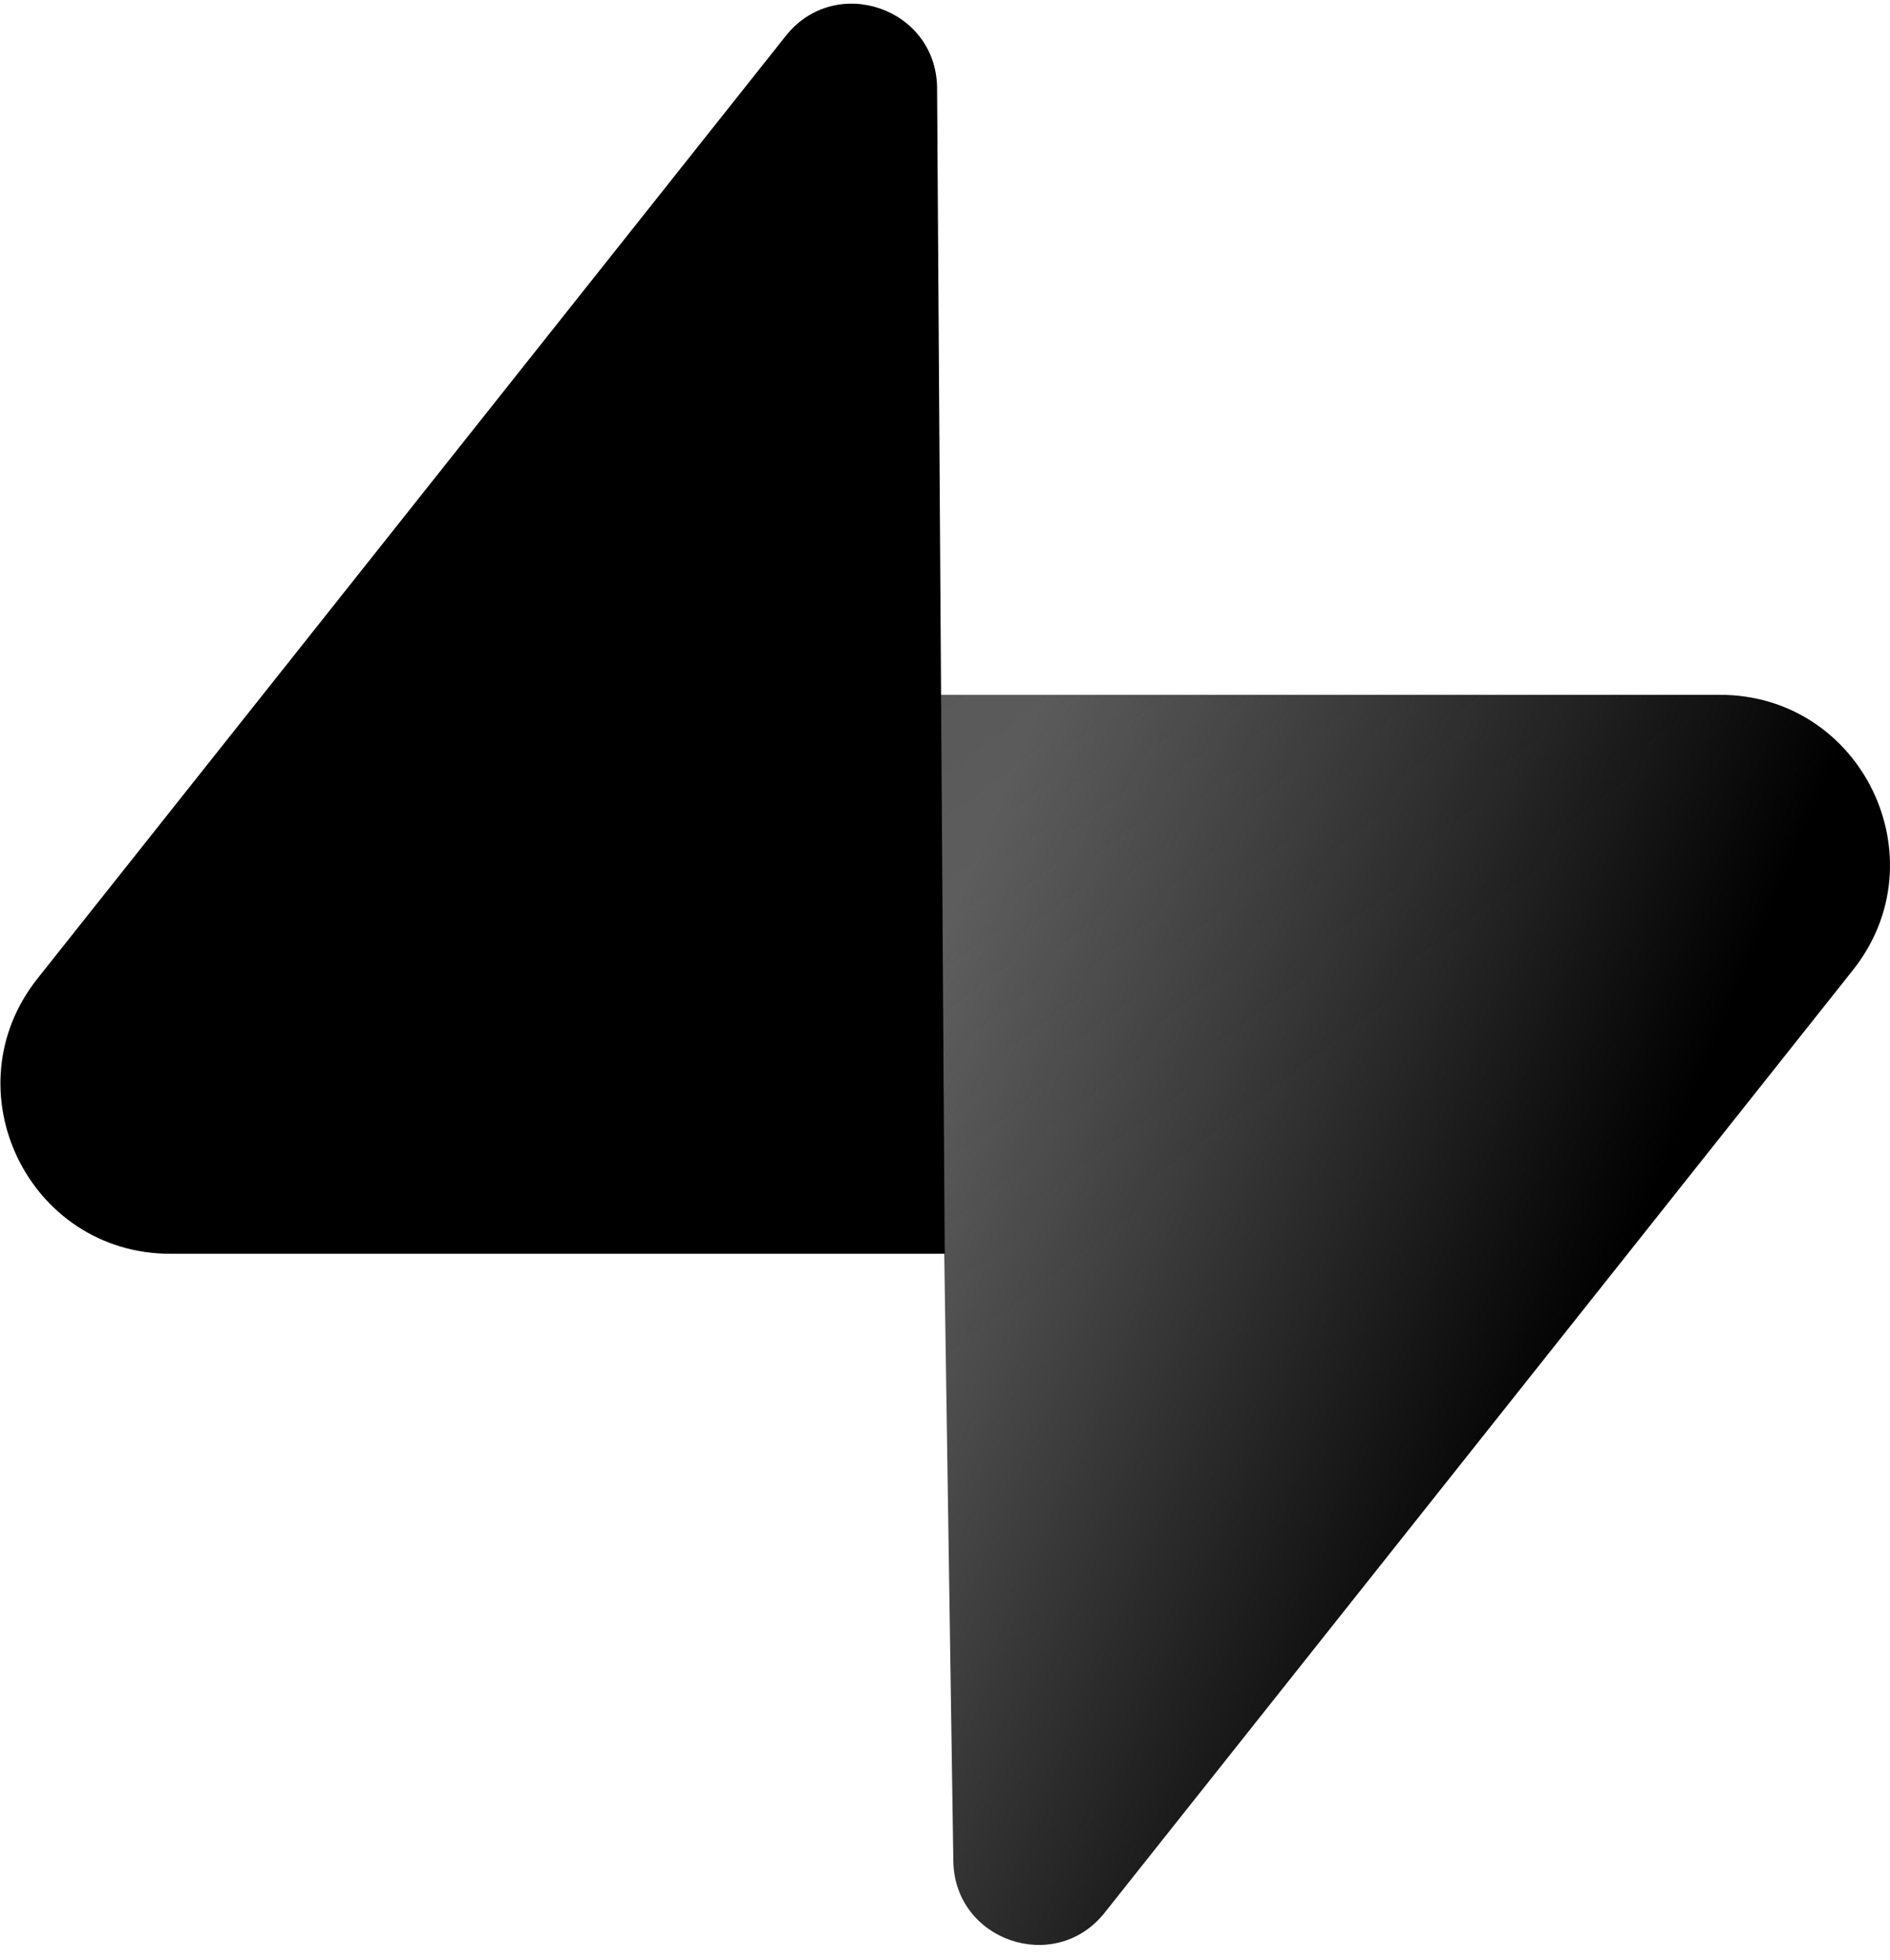 <svg width="109" height="113" viewBox="0 0 109 113" fill="none" xmlns="http://www.w3.org/2000/svg">
<g clip-path="url(#clip0_1571_751)">
<path d="M63.708 110.284C60.848 113.885 55.05 111.912 54.981 107.314L53.974 40.063H99.194C107.384 40.063 111.952 49.523 106.859 55.937L63.708 110.284Z" fill="url(#paint0_linear_1571_751)"/>
<path d="M63.708 110.284C60.848 113.885 55.05 111.912 54.981 107.314L53.974 40.063H99.194C107.384 40.063 111.952 49.523 106.859 55.937L63.708 110.284Z" fill="url(#paint1_linear_1571_751)" fill-opacity="0.2"/>
<path d="M45.317 2.071C48.176 -1.53 53.974 0.443 54.043 5.041L54.485 72.292H9.831C1.64 72.292 -2.928 62.832 2.166 56.417L45.317 2.071Z" fill="black"/>
</g>
<defs>
<linearGradient id="paint0_linear_1571_751" x1="53.974" y1="54.974" x2="94.164" y2="71.829" gradientUnits="userSpaceOnUse">
<stop stop-color="#666666"/>
<stop offset="1"/>
</linearGradient>
<linearGradient id="paint1_linear_1571_751" x1="36.156" y1="30.578" x2="66.5" y2="71" gradientUnits="userSpaceOnUse">
<stop/>
<stop offset="1" stop-opacity="0"/>
</linearGradient>
<clipPath id="clip0_1571_751">
<rect width="109" height="113" fill="white"/>
</clipPath>
</defs>
</svg>

